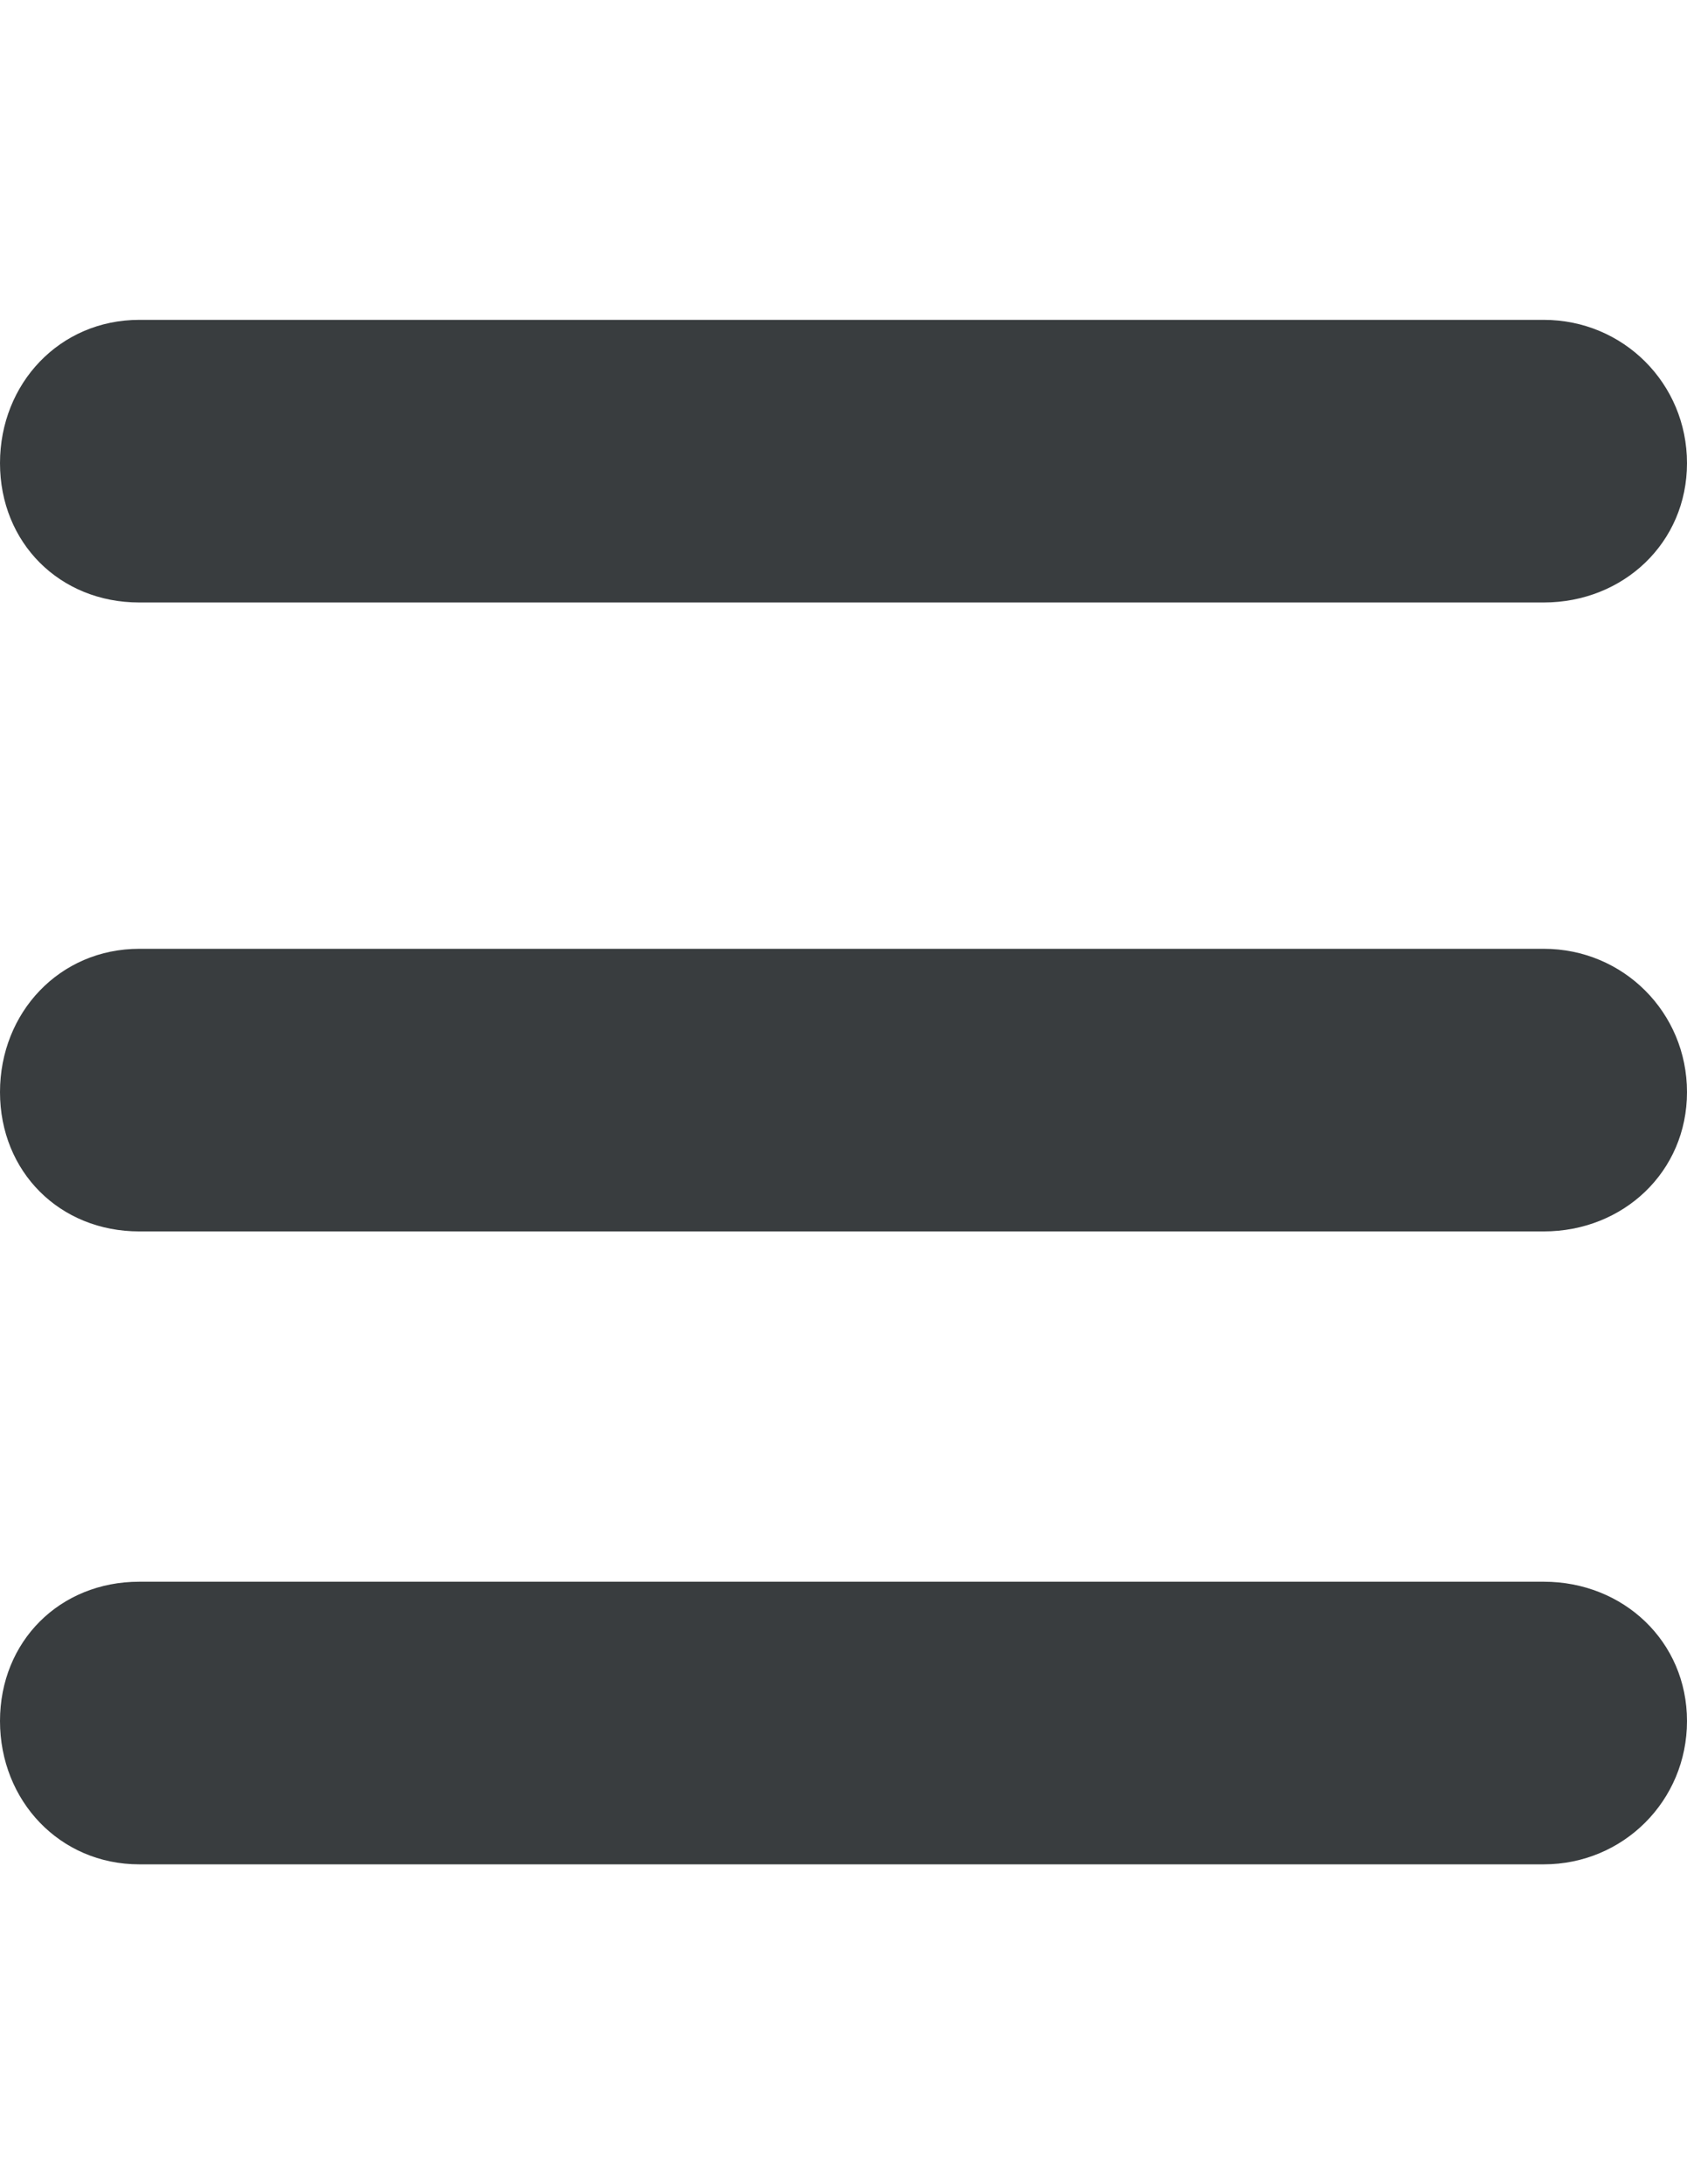 <?xml version="1.0" encoding="utf-8"?>
<!-- Generator: Adobe Illustrator 16.0.0, SVG Export Plug-In . SVG Version: 6.00 Build 0)  -->
<!DOCTYPE svg PUBLIC "-//W3C//DTD SVG 1.1//EN" "http://www.w3.org/Graphics/SVG/1.1/DTD/svg11.dtd">
<svg version="1.1" id="Capa_1" xmlns="http://www.w3.org/2000/svg" xmlns:xlink="http://www.w3.org/1999/xlink" x="0px" y="0px"
	 width="612px" height="792px" viewBox="0 0 612 792" enable-background="new 0 0 612 792" xml:space="preserve">
<g>
	<g>
		<path fill="#393D3F" d="M50.519,218.462C21.651,218.462,0,196.812,0,167.943c0-28.869,21.651-51.962,50.519-51.962h509.519
			c28.867,0,51.962,23.094,51.962,51.962c0,28.868-23.095,50.519-51.962,50.519H50.519L50.519,218.462z"/>
		<path fill="#393D3F" d="M560.038,344.038C588.905,344.038,612,367.132,612,396s-23.095,50.519-51.962,50.519H50.519
			C21.651,446.519,0,424.868,0,396s21.651-51.962,50.519-51.962H560.038z"/>
		<path fill="#393D3F" d="M560.038,573.538c28.867,0,51.962,21.65,51.962,50.519c0,28.869-23.095,51.962-51.962,51.962H50.519
			C21.651,676.019,0,652.925,0,624.057c0-28.867,21.651-50.519,50.519-50.519H560.038z"/>
	</g>
</g>
</svg>
